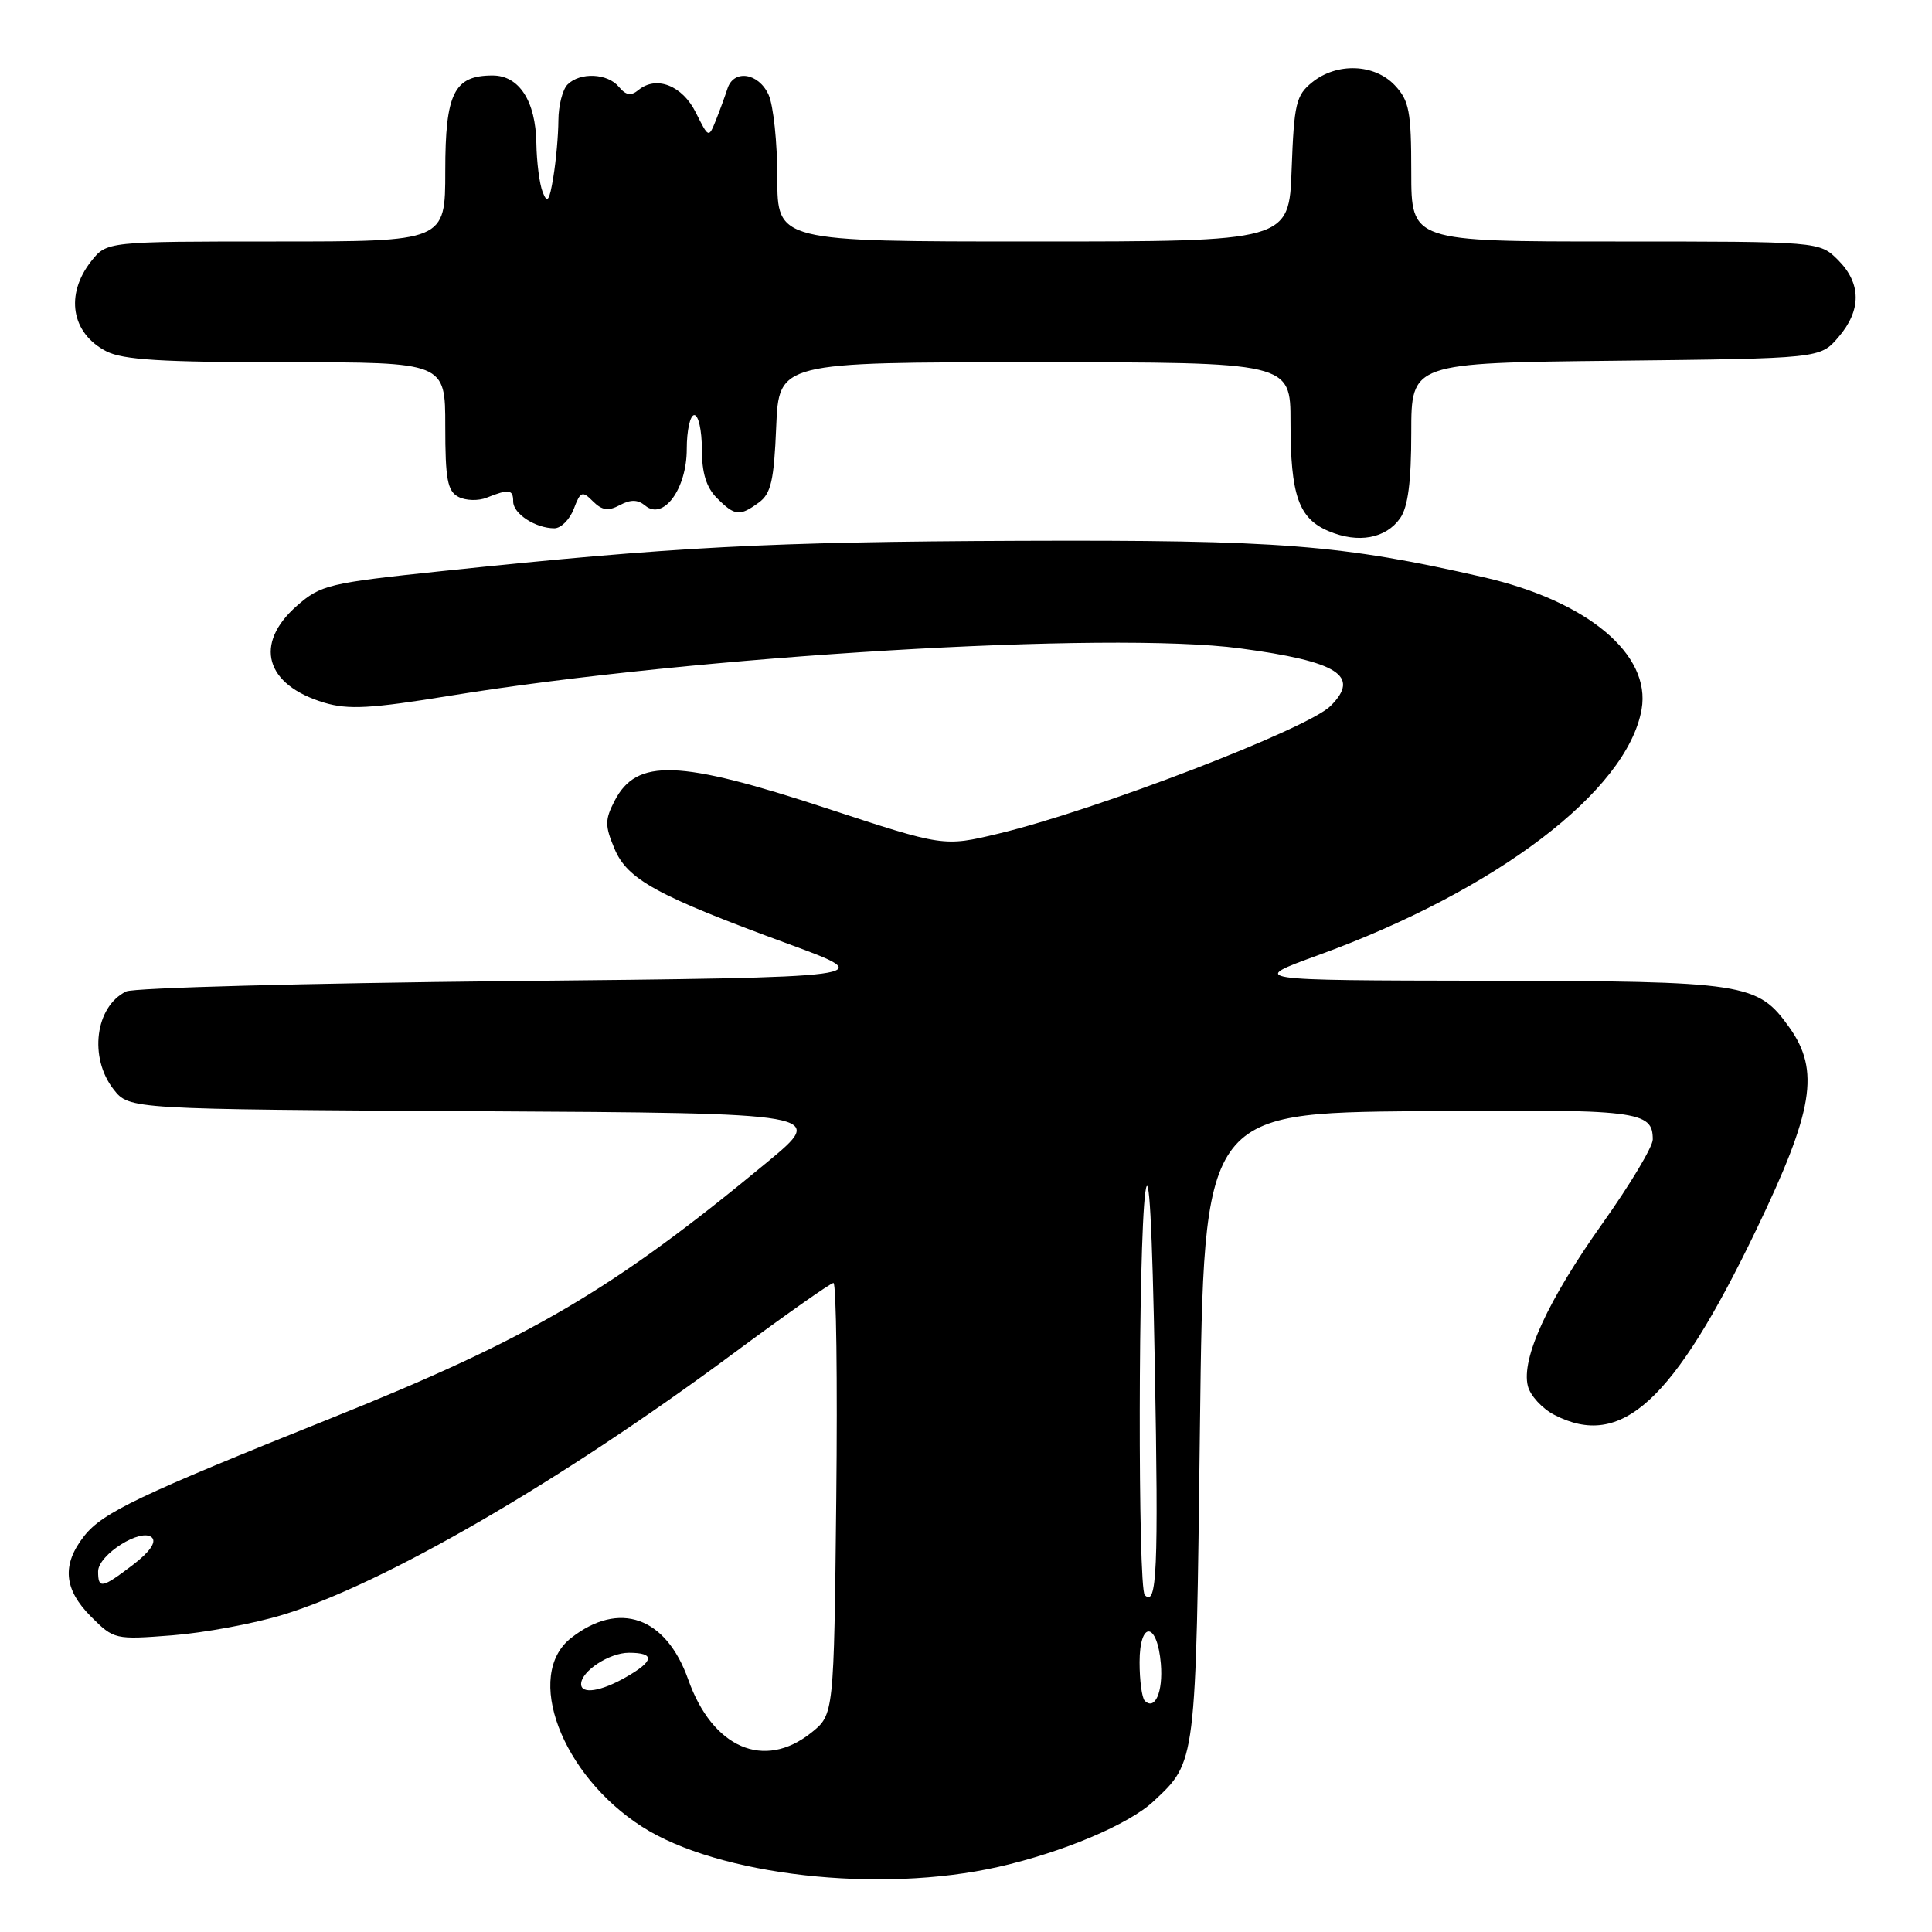 <?xml version="1.0" encoding="UTF-8" standalone="no"?>
<!DOCTYPE svg PUBLIC "-//W3C//DTD SVG 1.1//EN" "http://www.w3.org/Graphics/SVG/1.1/DTD/svg11.dtd" >
<svg xmlns="http://www.w3.org/2000/svg" xmlns:xlink="http://www.w3.org/1999/xlink" version="1.1" viewBox="0 0 256 256">
 <g >
 <path fill="currentColor"
d=" M 132.30 247.37 C 140.85 245.43 149.56 241.75 152.83 238.70 C 158.52 233.39 158.46 233.88 159.00 189.00 C 159.50 147.50 159.50 147.50 187.88 147.23 C 217.18 146.96 219.00 147.18 219.00 150.99 C 219.00 151.95 216.00 156.96 212.33 162.12 C 205.09 172.31 201.54 180.04 202.45 183.66 C 202.77 184.93 204.35 186.65 205.96 187.48 C 214.84 192.07 221.74 185.74 232.69 163.00 C 240.31 147.16 241.18 141.86 237.10 136.14 C 232.89 130.24 231.40 130.01 196.78 129.95 C 165.50 129.90 165.50 129.90 174.63 126.58 C 198.27 118.00 215.62 104.81 217.52 93.99 C 218.79 86.71 210.36 79.65 196.61 76.49 C 177.76 72.17 169.58 71.53 135.00 71.66 C 101.78 71.79 89.29 72.45 58.59 75.67 C 43.54 77.25 42.50 77.50 39.34 80.27 C 33.59 85.32 35.13 90.76 42.97 93.11 C 46.16 94.06 49.12 93.90 59.67 92.18 C 92.23 86.88 147.01 83.60 164.30 85.91 C 177.33 87.65 180.31 89.55 176.31 93.54 C 173.28 96.58 145.20 107.37 132.27 110.47 C 125.04 112.20 125.04 112.20 109.52 107.10 C 89.90 100.65 84.37 100.46 81.44 106.11 C 80.15 108.62 80.14 109.40 81.41 112.43 C 83.12 116.54 86.98 118.66 104.50 125.09 C 116.50 129.50 116.50 129.50 67.50 130.00 C 40.55 130.28 17.70 130.89 16.72 131.37 C 12.61 133.37 11.75 140.14 15.06 144.36 C 17.13 146.98 17.13 146.98 63.31 147.24 C 109.50 147.50 109.50 147.50 101.65 154.00 C 81.19 170.94 70.31 177.32 43.80 187.95 C 18.49 198.09 13.60 200.42 11.16 203.52 C 8.16 207.33 8.44 210.59 12.07 214.22 C 15.09 217.24 15.24 217.28 22.82 216.69 C 27.04 216.36 33.65 215.14 37.50 213.96 C 50.82 209.91 74.27 196.31 97.02 179.45 C 104.03 174.25 110.07 170.00 110.44 170.00 C 110.81 170.00 110.98 182.87 110.81 198.60 C 110.50 227.19 110.50 227.19 107.50 229.59 C 101.25 234.59 94.41 231.63 91.19 222.54 C 88.25 214.23 82.04 212.04 75.66 217.05 C 69.41 221.97 74.39 235.19 85.06 242.04 C 95.17 248.52 116.55 250.94 132.30 247.37 Z  M 185.53 68.66 C 186.57 67.17 187.00 63.83 187.00 57.32 C 187.00 48.09 187.00 48.09 214.09 47.80 C 241.18 47.50 241.18 47.50 243.59 44.69 C 246.67 41.11 246.65 37.56 243.55 34.45 C 241.09 32.00 241.09 32.00 214.05 32.00 C 187.00 32.00 187.00 32.00 187.00 22.81 C 187.00 14.76 186.73 13.34 184.83 11.31 C 182.13 8.44 177.14 8.26 173.86 10.91 C 171.73 12.63 171.47 13.76 171.15 22.41 C 170.81 32.00 170.81 32.00 136.90 32.00 C 103.00 32.00 103.00 32.00 103.00 23.55 C 103.00 18.90 102.48 13.95 101.84 12.55 C 100.51 9.63 97.21 9.15 96.39 11.75 C 96.08 12.71 95.40 14.58 94.87 15.91 C 93.90 18.31 93.90 18.31 92.20 14.91 C 90.41 11.31 86.95 9.97 84.58 11.94 C 83.61 12.74 82.94 12.63 82.01 11.51 C 80.51 9.70 76.87 9.53 75.20 11.20 C 74.54 11.86 74.00 14.00 73.99 15.95 C 73.98 17.90 73.68 21.28 73.32 23.46 C 72.80 26.64 72.52 27.03 71.91 25.46 C 71.48 24.38 71.11 21.46 71.07 18.97 C 70.98 13.39 68.79 10.00 65.27 10.00 C 60.16 10.00 59.00 12.34 59.00 22.65 C 59.00 32.00 59.00 32.00 36.57 32.00 C 14.15 32.00 14.15 32.00 12.07 34.63 C 8.60 39.05 9.45 44.15 14.07 46.54 C 16.29 47.69 21.43 48.00 37.95 48.00 C 59.00 48.00 59.00 48.00 59.00 56.46 C 59.00 63.51 59.29 65.08 60.75 65.84 C 61.71 66.34 63.40 66.39 64.50 65.94 C 67.45 64.76 68.00 64.84 68.00 66.46 C 68.00 68.08 70.97 70.00 73.46 70.00 C 74.33 70.00 75.49 68.84 76.03 67.43 C 76.91 65.10 77.15 65.00 78.57 66.43 C 79.78 67.63 80.60 67.75 82.13 66.93 C 83.57 66.16 84.51 66.18 85.50 67.00 C 87.91 69.00 91.00 64.78 91.00 59.50 C 91.00 57.02 91.45 55.00 92.00 55.00 C 92.55 55.00 93.00 57.02 93.00 59.50 C 93.00 62.67 93.59 64.59 95.00 66.00 C 97.38 68.38 98.01 68.44 100.56 66.58 C 102.16 65.41 102.56 63.67 102.85 56.58 C 103.21 48.00 103.21 48.00 137.10 48.00 C 171.00 48.00 171.00 48.00 171.00 55.93 C 171.00 65.65 172.07 68.71 176.08 70.39 C 179.98 72.03 183.63 71.36 185.53 68.66 Z  M 151.68 225.35 C 151.31 224.97 151.00 222.68 151.00 220.25 C 151.00 214.70 153.35 214.87 153.82 220.46 C 154.13 224.19 153.03 226.70 151.68 225.35 Z  M 77.00 223.15 C 77.00 221.45 80.73 219.00 83.33 219.00 C 86.84 219.00 86.70 220.10 82.91 222.25 C 79.62 224.13 77.00 224.53 77.00 223.15 Z  M 151.69 211.36 C 150.76 210.43 150.82 164.97 151.76 158.00 C 152.25 154.37 152.68 162.21 153.02 181.00 C 153.52 208.04 153.30 212.97 151.69 211.36 Z  M 13.00 208.22 C 13.00 206.00 18.77 202.37 20.14 203.74 C 20.74 204.34 19.83 205.66 17.61 207.35 C 13.50 210.48 13.00 210.58 13.00 208.22 Z "/>
</g>
</svg>